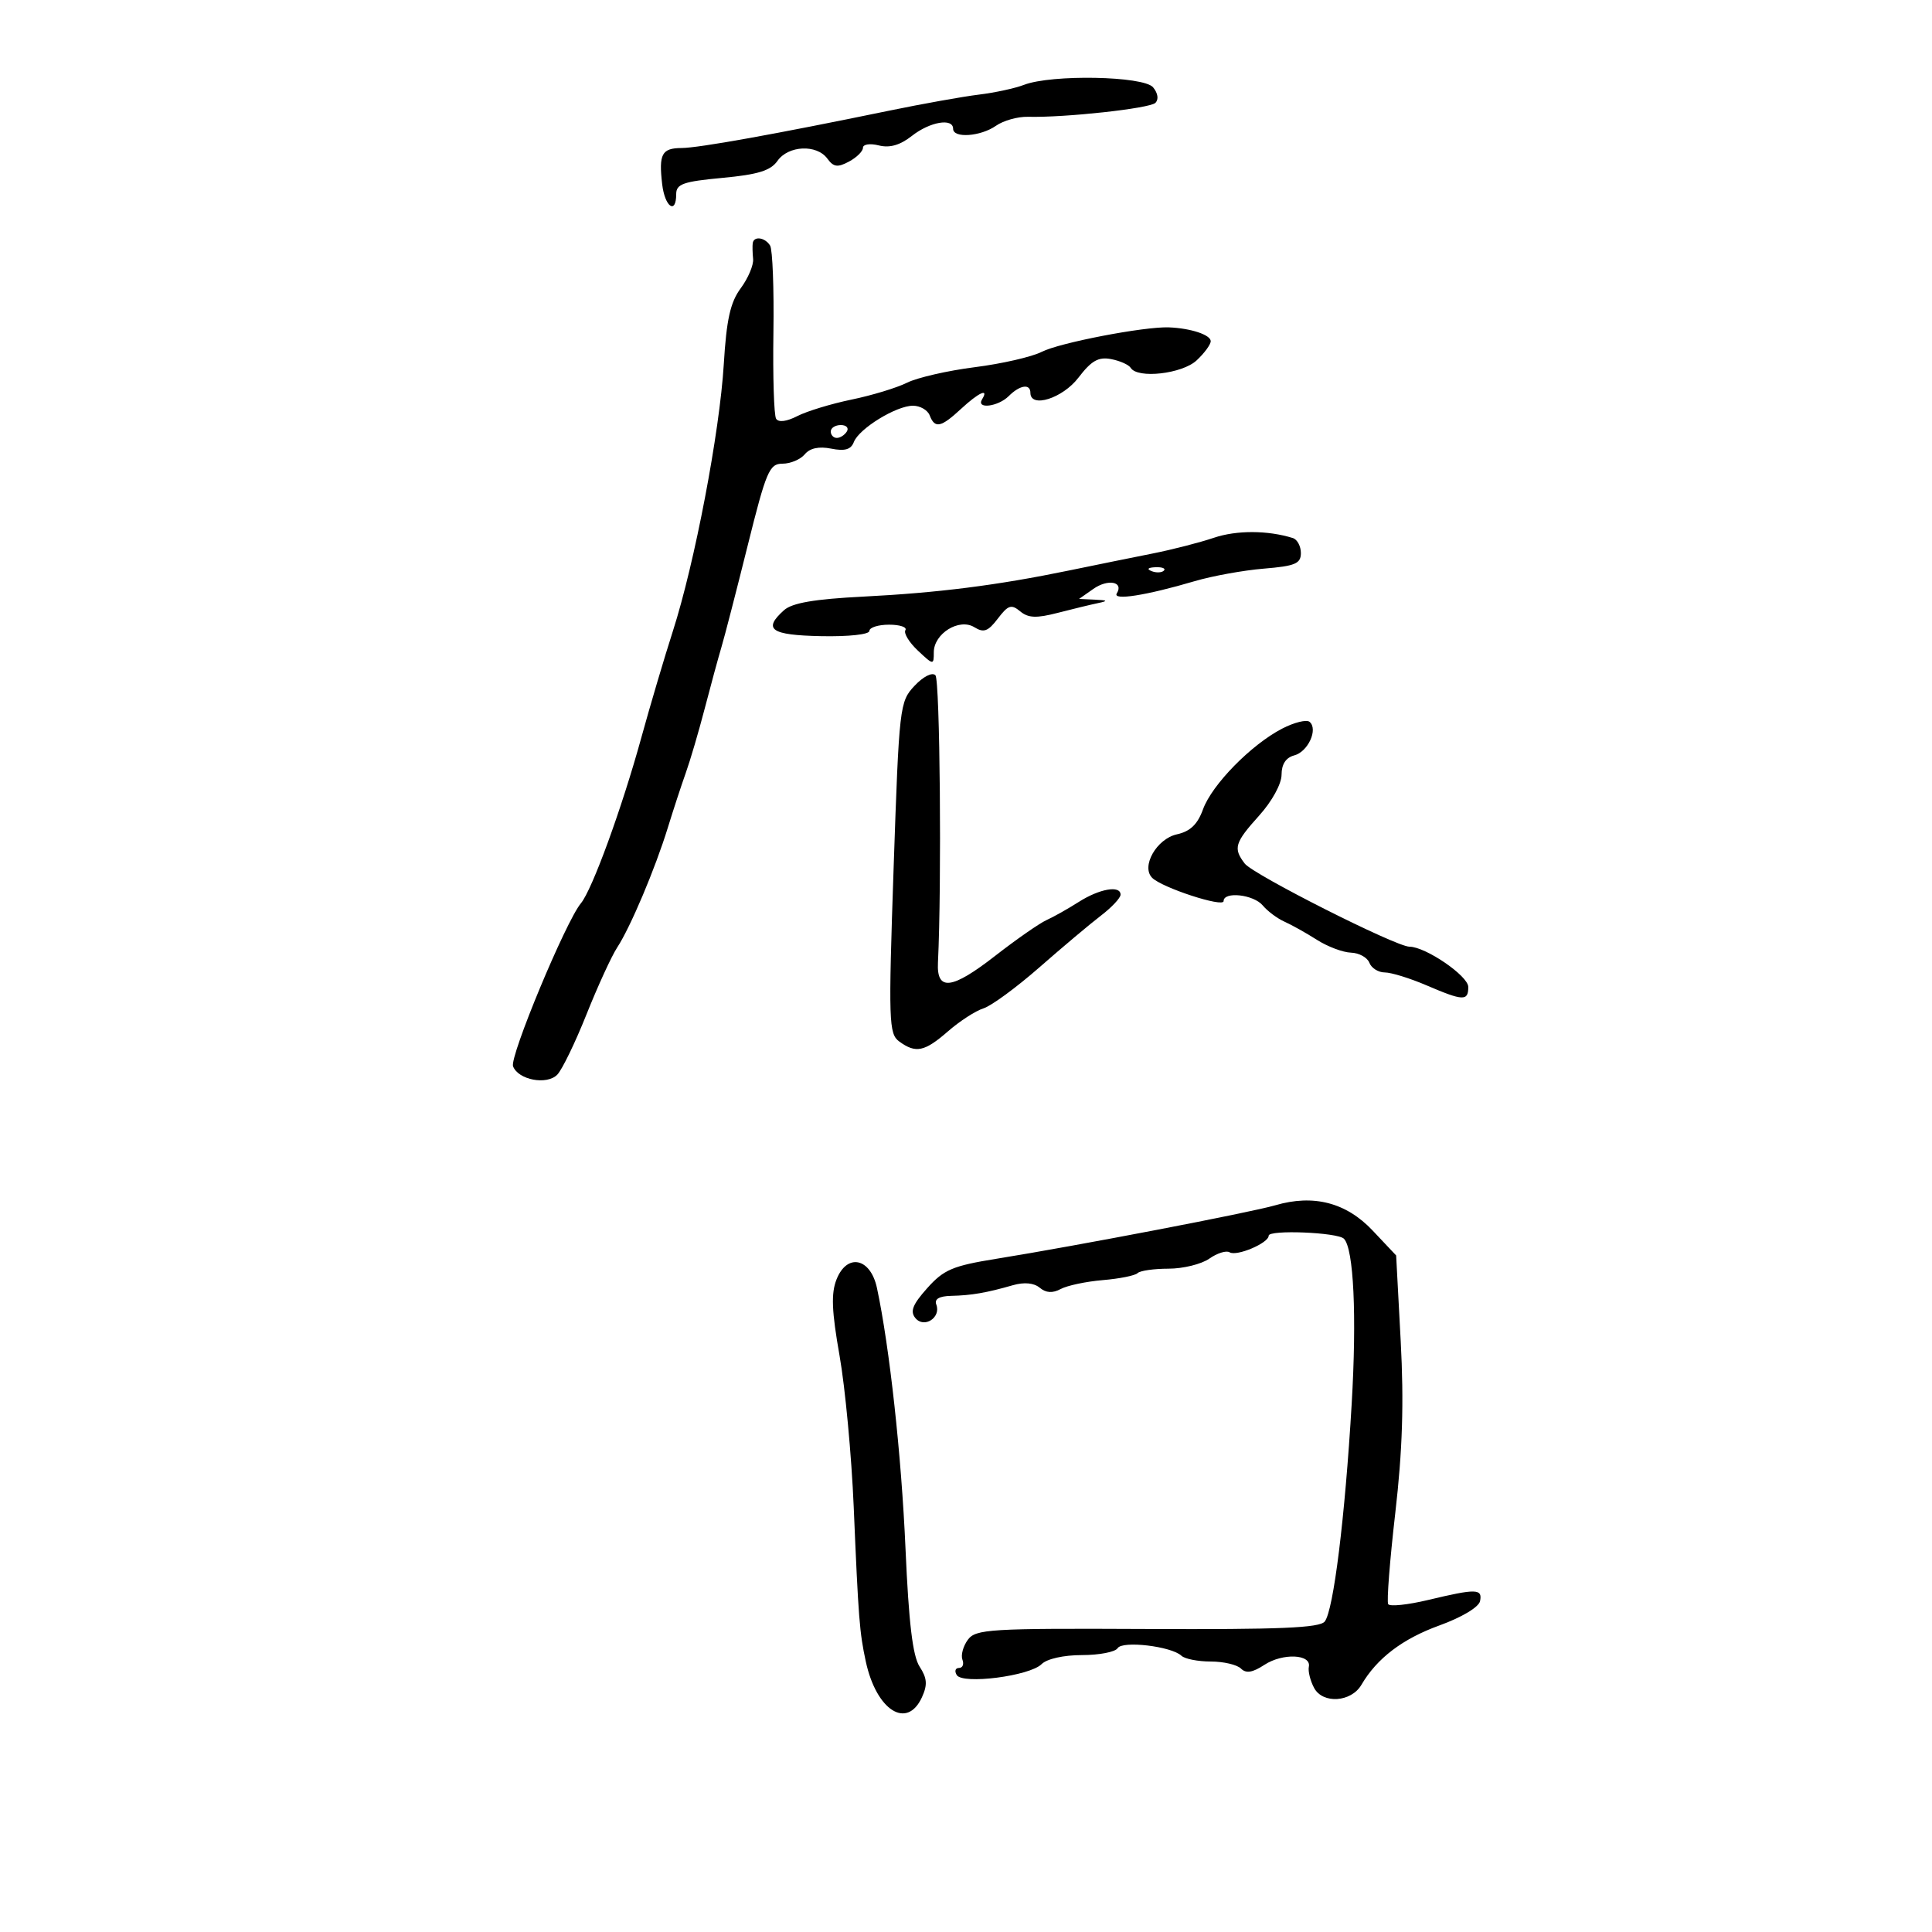 <svg xmlns="http://www.w3.org/2000/svg" width="300" height="300" viewBox="0 0 300 300" version="1.1">
	<path d="M 159 13.178 C 157.625 13.710, 154.475 14.392, 152 14.692 C 149.525 14.993, 143.225 16.121, 138 17.199 C 120.396 20.831, 108.516 22.967, 105.833 22.984 C 102.762 23.002, 102.275 23.912, 102.823 28.609 C 103.235 32.142, 105 33.385, 105 30.144 C 105 28.570, 106.091 28.186, 112.172 27.621 C 117.695 27.107, 119.662 26.499, 120.729 24.977 C 122.407 22.580, 126.826 22.380, 128.469 24.627 C 129.437 25.951, 130.061 26.037, 131.829 25.091 C 133.023 24.452, 134 23.487, 134 22.946 C 134 22.399, 135.096 22.237, 136.465 22.581 C 138.160 23.006, 139.765 22.543, 141.600 21.100 C 144.392 18.904, 148 18.284, 148 20 C 148 21.503, 152.267 21.202, 154.653 19.530 C 155.807 18.722, 158.045 18.095, 159.626 18.136 C 165.333 18.284, 178.520 16.843, 179.408 15.974 C 179.949 15.443, 179.806 14.471, 179.051 13.561 C 177.587 11.797, 163.274 11.524, 159 13.178 M 116.885 37.750 C 116.822 38.163, 116.847 39.271, 116.942 40.214 C 117.036 41.156, 116.173 43.200, 115.023 44.755 C 113.404 46.945, 112.810 49.605, 112.390 56.542 C 111.749 67.130, 107.874 87.449, 104.483 98 C 103.157 102.125, 100.958 109.550, 99.595 114.500 C 96.559 125.528, 91.951 138.166, 90.200 140.265 C 87.850 143.085, 79.103 164.106, 79.668 165.578 C 80.478 167.689, 84.904 168.529, 86.527 166.880 C 87.274 166.121, 89.316 161.913, 91.065 157.528 C 92.813 153.144, 94.961 148.463, 95.837 147.126 C 97.894 143.987, 101.745 134.872, 103.706 128.500 C 104.553 125.750, 105.807 121.925, 106.493 120 C 107.180 118.075, 108.503 113.575, 109.434 110 C 110.364 106.425, 111.529 102.150, 112.021 100.500 C 112.514 98.850, 114.345 91.763, 116.091 84.750 C 118.980 73.145, 119.466 72, 121.510 72 C 122.745 72, 124.299 71.344, 124.965 70.542 C 125.761 69.583, 127.164 69.283, 129.072 69.664 C 131.182 70.086, 132.136 69.809, 132.584 68.642 C 133.384 66.556, 139.169 63, 141.761 63 C 142.875 63, 144.045 63.675, 144.362 64.500 C 145.161 66.582, 146.101 66.389, 149.217 63.500 C 151.966 60.951, 153.614 60.198, 152.500 62 C 151.523 63.580, 154.980 63.163, 156.643 61.500 C 158.363 59.780, 160 59.536, 160 61 C 160 63.439, 165.009 61.855, 167.460 58.641 C 169.468 56.009, 170.564 55.385, 172.526 55.760 C 173.903 56.023, 175.274 56.635, 175.574 57.119 C 176.638 58.841, 183.561 58.058, 185.811 55.961 C 187.015 54.840, 188 53.498, 188 52.980 C 188 51.991, 184.890 50.965, 181.500 50.834 C 177.687 50.687, 164.487 53.228, 161.753 54.635 C 160.242 55.412, 155.571 56.484, 151.372 57.016 C 147.173 57.549, 142.438 58.633, 140.849 59.425 C 139.261 60.218, 135.382 61.398, 132.230 62.047 C 129.079 62.697, 125.288 63.850, 123.807 64.610 C 122.144 65.464, 120.884 65.621, 120.513 65.021 C 120.182 64.486, 119.995 58.472, 120.096 51.655 C 120.197 44.839, 119.965 38.753, 119.581 38.131 C 118.792 36.855, 117.060 36.610, 116.885 37.750 M 129 67 C 129 67.550, 129.423 68, 129.941 68 C 130.459 68, 131.160 67.550, 131.500 67 C 131.840 66.450, 131.416 66, 130.559 66 C 129.702 66, 129 66.450, 129 67 M 188.500 83.502 C 186.300 84.244, 182.025 85.343, 179 85.944 C 175.975 86.545, 170.125 87.734, 166 88.585 C 154.817 90.892, 145.697 92.049, 134 92.644 C 126.475 93.026, 123.004 93.621, 121.750 94.744 C 118.411 97.733, 119.678 98.623, 127.500 98.782 C 131.772 98.869, 135 98.519, 135 97.968 C 135 97.435, 136.377 97, 138.059 97 C 139.741 97, 140.880 97.385, 140.590 97.855 C 140.299 98.325, 141.173 99.753, 142.531 101.029 C 144.939 103.292, 145 103.298, 145 101.289 C 145 98.383, 148.945 95.938, 151.292 97.391 C 152.757 98.298, 153.424 98.053, 154.948 96.049 C 156.542 93.953, 157.043 93.791, 158.412 94.927 C 159.670 95.971, 160.925 96.021, 164.257 95.161 C 166.591 94.558, 169.400 93.878, 170.500 93.649 C 172.105 93.314, 172.011 93.209, 170.027 93.116 L 167.555 93 169.779 91.442 C 172.045 89.855, 174.534 90.327, 173.418 92.133 C 172.701 93.292, 177.947 92.473, 185.500 90.245 C 188.250 89.434, 193.088 88.557, 196.250 88.297 C 201.114 87.895, 202 87.523, 202 85.880 C 202 84.811, 201.438 83.761, 200.750 83.547 C 196.864 82.332, 192.018 82.314, 188.500 83.502 M 178.813 88.683 C 179.534 88.972, 180.397 88.936, 180.729 88.604 C 181.061 88.272, 180.471 88.036, 179.417 88.079 C 178.252 88.127, 178.015 88.364, 178.813 88.683 M 142.006 106.494 C 139.696 108.952, 139.617 109.640, 138.762 134.729 C 137.947 158.646, 138.008 160.533, 139.634 161.722 C 142.206 163.602, 143.566 163.318, 147.215 160.135 C 149.022 158.559, 151.494 156.960, 152.709 156.580 C 153.924 156.201, 157.842 153.328, 161.415 150.196 C 164.989 147.063, 169.282 143.453, 170.956 142.174 C 172.630 140.895, 174 139.432, 174 138.924 C 174 137.428, 170.731 137.999, 167.500 140.058 C 165.850 141.110, 163.600 142.377, 162.500 142.873 C 161.400 143.370, 157.815 145.866, 154.534 148.420 C 147.788 153.671, 145.427 153.951, 145.645 149.473 C 146.239 137.286, 145.959 105.559, 145.251 104.851 C 144.748 104.348, 143.363 105.049, 142.006 106.494 M 199.092 113.140 C 194.284 115.626, 188.184 121.848, 186.800 125.678 C 185.957 128.008, 184.816 129.101, 182.753 129.554 C 179.599 130.247, 177.149 134.549, 178.908 136.308 C 180.444 137.844, 190 140.961, 190 139.925 C 190 138.374, 194.668 138.895, 196.086 140.604 C 196.819 141.486, 198.336 142.618, 199.459 143.119 C 200.582 143.620, 202.850 144.890, 204.500 145.942 C 206.150 146.993, 208.527 147.887, 209.781 147.927 C 211.036 147.967, 212.322 148.675, 212.638 149.500 C 212.955 150.325, 214.029 151, 215.024 151 C 216.020 151, 218.934 151.900, 221.500 153 C 227.210 155.448, 228.002 155.478, 227.992 153.250 C 227.985 151.533, 221.354 147, 218.849 147 C 216.765 147, 194.591 135.807, 193.282 134.094 C 191.464 131.715, 191.721 130.862, 195.523 126.640 C 197.522 124.420, 199 121.724, 199 120.296 C 199 118.668, 199.677 117.636, 200.967 117.298 C 203.110 116.738, 204.714 113.230, 203.349 112.088 C 202.882 111.697, 200.966 112.170, 199.092 113.140 M 198.027 187.155 C 194.243 188.264, 167.195 193.453, 154.715 195.463 C 147.939 196.555, 146.548 197.146, 143.979 200.023 C 141.707 202.569, 141.285 203.639, 142.147 204.677 C 143.506 206.314, 146.162 204.586, 145.388 202.568 C 145.061 201.716, 145.840 201.261, 147.697 201.220 C 150.830 201.151, 153.190 200.744, 157.263 199.572 C 159.031 199.063, 160.539 199.202, 161.449 199.958 C 162.429 200.771, 163.446 200.832, 164.713 200.153 C 165.726 199.611, 168.669 198.991, 171.254 198.774 C 173.838 198.558, 176.264 198.070, 176.643 197.690 C 177.023 197.311, 179.183 197, 181.444 197 C 183.705 197, 186.556 196.299, 187.779 195.442 C 189.003 194.585, 190.419 194.141, 190.927 194.455 C 192.029 195.136, 197 193.025, 197 191.876 C 197 190.925, 207.690 191.357, 208.681 192.348 C 210.203 193.869, 210.694 204.306, 209.888 218 C 208.849 235.655, 207.066 250.054, 205.706 251.786 C 204.924 252.781, 198.705 253.043, 178.148 252.949 C 153.611 252.835, 151.500 252.963, 150.278 254.634 C 149.551 255.629, 149.177 257.018, 149.447 257.721 C 149.716 258.425, 149.475 259, 148.910 259 C 148.344 259, 148.188 259.495, 148.562 260.100 C 149.485 261.593, 159.886 260.257, 161.735 258.408 C 162.560 257.583, 165.159 257, 168.012 257 C 170.691 257, 173.180 256.518, 173.544 255.929 C 174.285 254.730, 181.891 255.631, 183.450 257.103 C 183.973 257.596, 186.020 258, 188 258 C 189.980 258, 192.092 258.492, 192.693 259.093 C 193.484 259.884, 194.491 259.724, 196.335 258.516 C 199.174 256.656, 203.645 256.849, 203.236 258.814 C 203.092 259.511, 203.459 260.990, 204.054 262.100 C 205.402 264.620, 209.813 264.329, 211.399 261.617 C 213.805 257.501, 217.779 254.474, 223.500 252.402 C 226.996 251.135, 229.635 249.554, 229.823 248.614 C 230.211 246.677, 229.234 246.657, 221.753 248.445 C 218.592 249.200, 215.804 249.492, 215.558 249.093 C 215.311 248.694, 215.807 242.323, 216.659 234.934 C 217.779 225.222, 218.013 217.821, 217.500 208.222 L 216.792 194.945 213.146 191.081 C 209.041 186.730, 203.969 185.413, 198.027 187.155 M 129.891 198.681 C 129.037 200.845, 129.147 203.592, 130.365 210.500 C 131.238 215.450, 132.228 226.025, 132.565 234 C 133.299 251.361, 133.464 253.468, 134.441 258 C 136.080 265.599, 140.846 268.626, 143.163 263.541 C 144.043 261.610, 143.964 260.590, 142.795 258.791 C 141.725 257.144, 141.110 252, 140.608 240.500 C 139.974 225.989, 138.132 209.166, 136.174 200 C 135.171 195.306, 131.525 194.540, 129.891 198.681" stroke="none" fill="black" fill-rule="evenodd"/>
</svg>